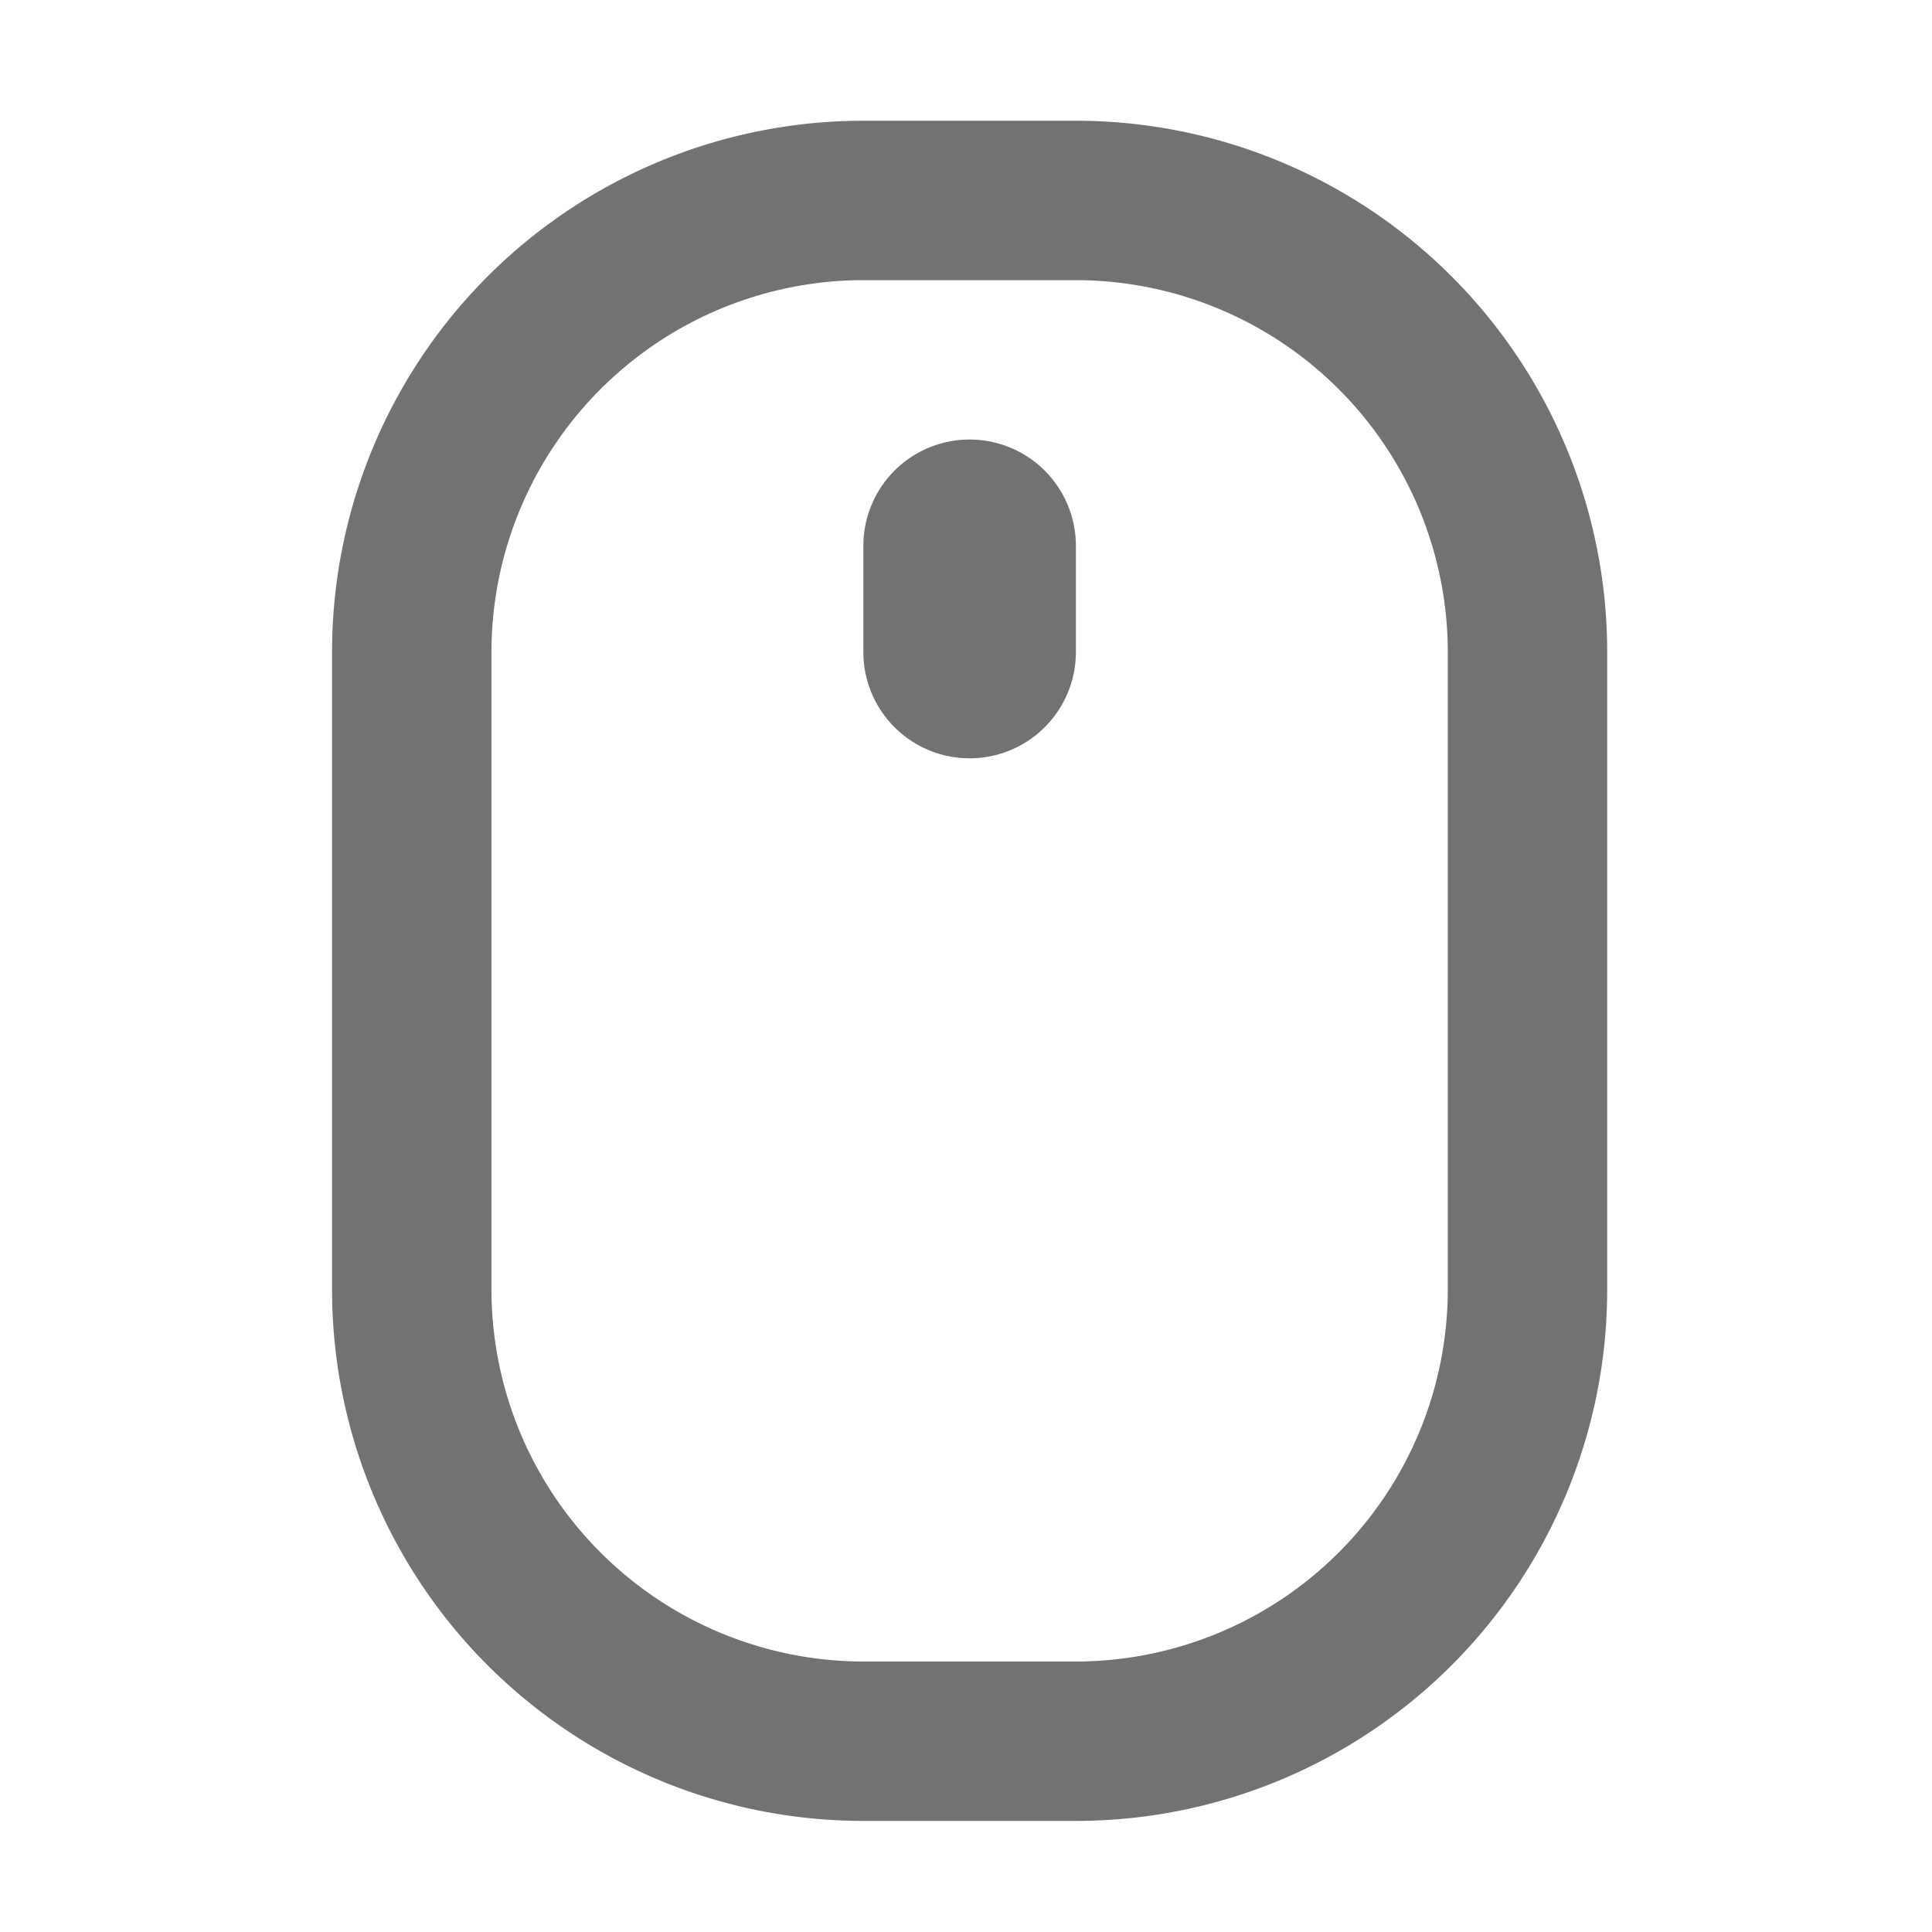 ﻿<?xml version='1.0' encoding='UTF-8'?>
<svg viewBox="-5.5 -2 32 32" xmlns="http://www.w3.org/2000/svg">
  <g transform="matrix(0.055, 0, 0, 0.055, 0, 0)">
    <path d="M224, 0L160, 0A160 160 0 0 0 0, 160L0, 352A160 160 0 0 0 160, 512L224, 512A160 160 0 0 0 384, 352L384, 160A160 160 0 0 0 224, 0zM336, 352A112.12 112.12 0 0 1 224, 464L160, 464A112.12 112.12 0 0 1 48, 352L48, 160A112.12 112.12 0 0 1 160, 48L224, 48A112.12 112.12 0 0 1 336, 160zM192, 96A32 32 0 0 0 160, 128L160, 160A32 32 0 0 0 224, 160L224, 128A32 32 0 0 0 192, 96z" fill="#727272" fill-opacity="1" class="Black" />
  </g>
</svg>